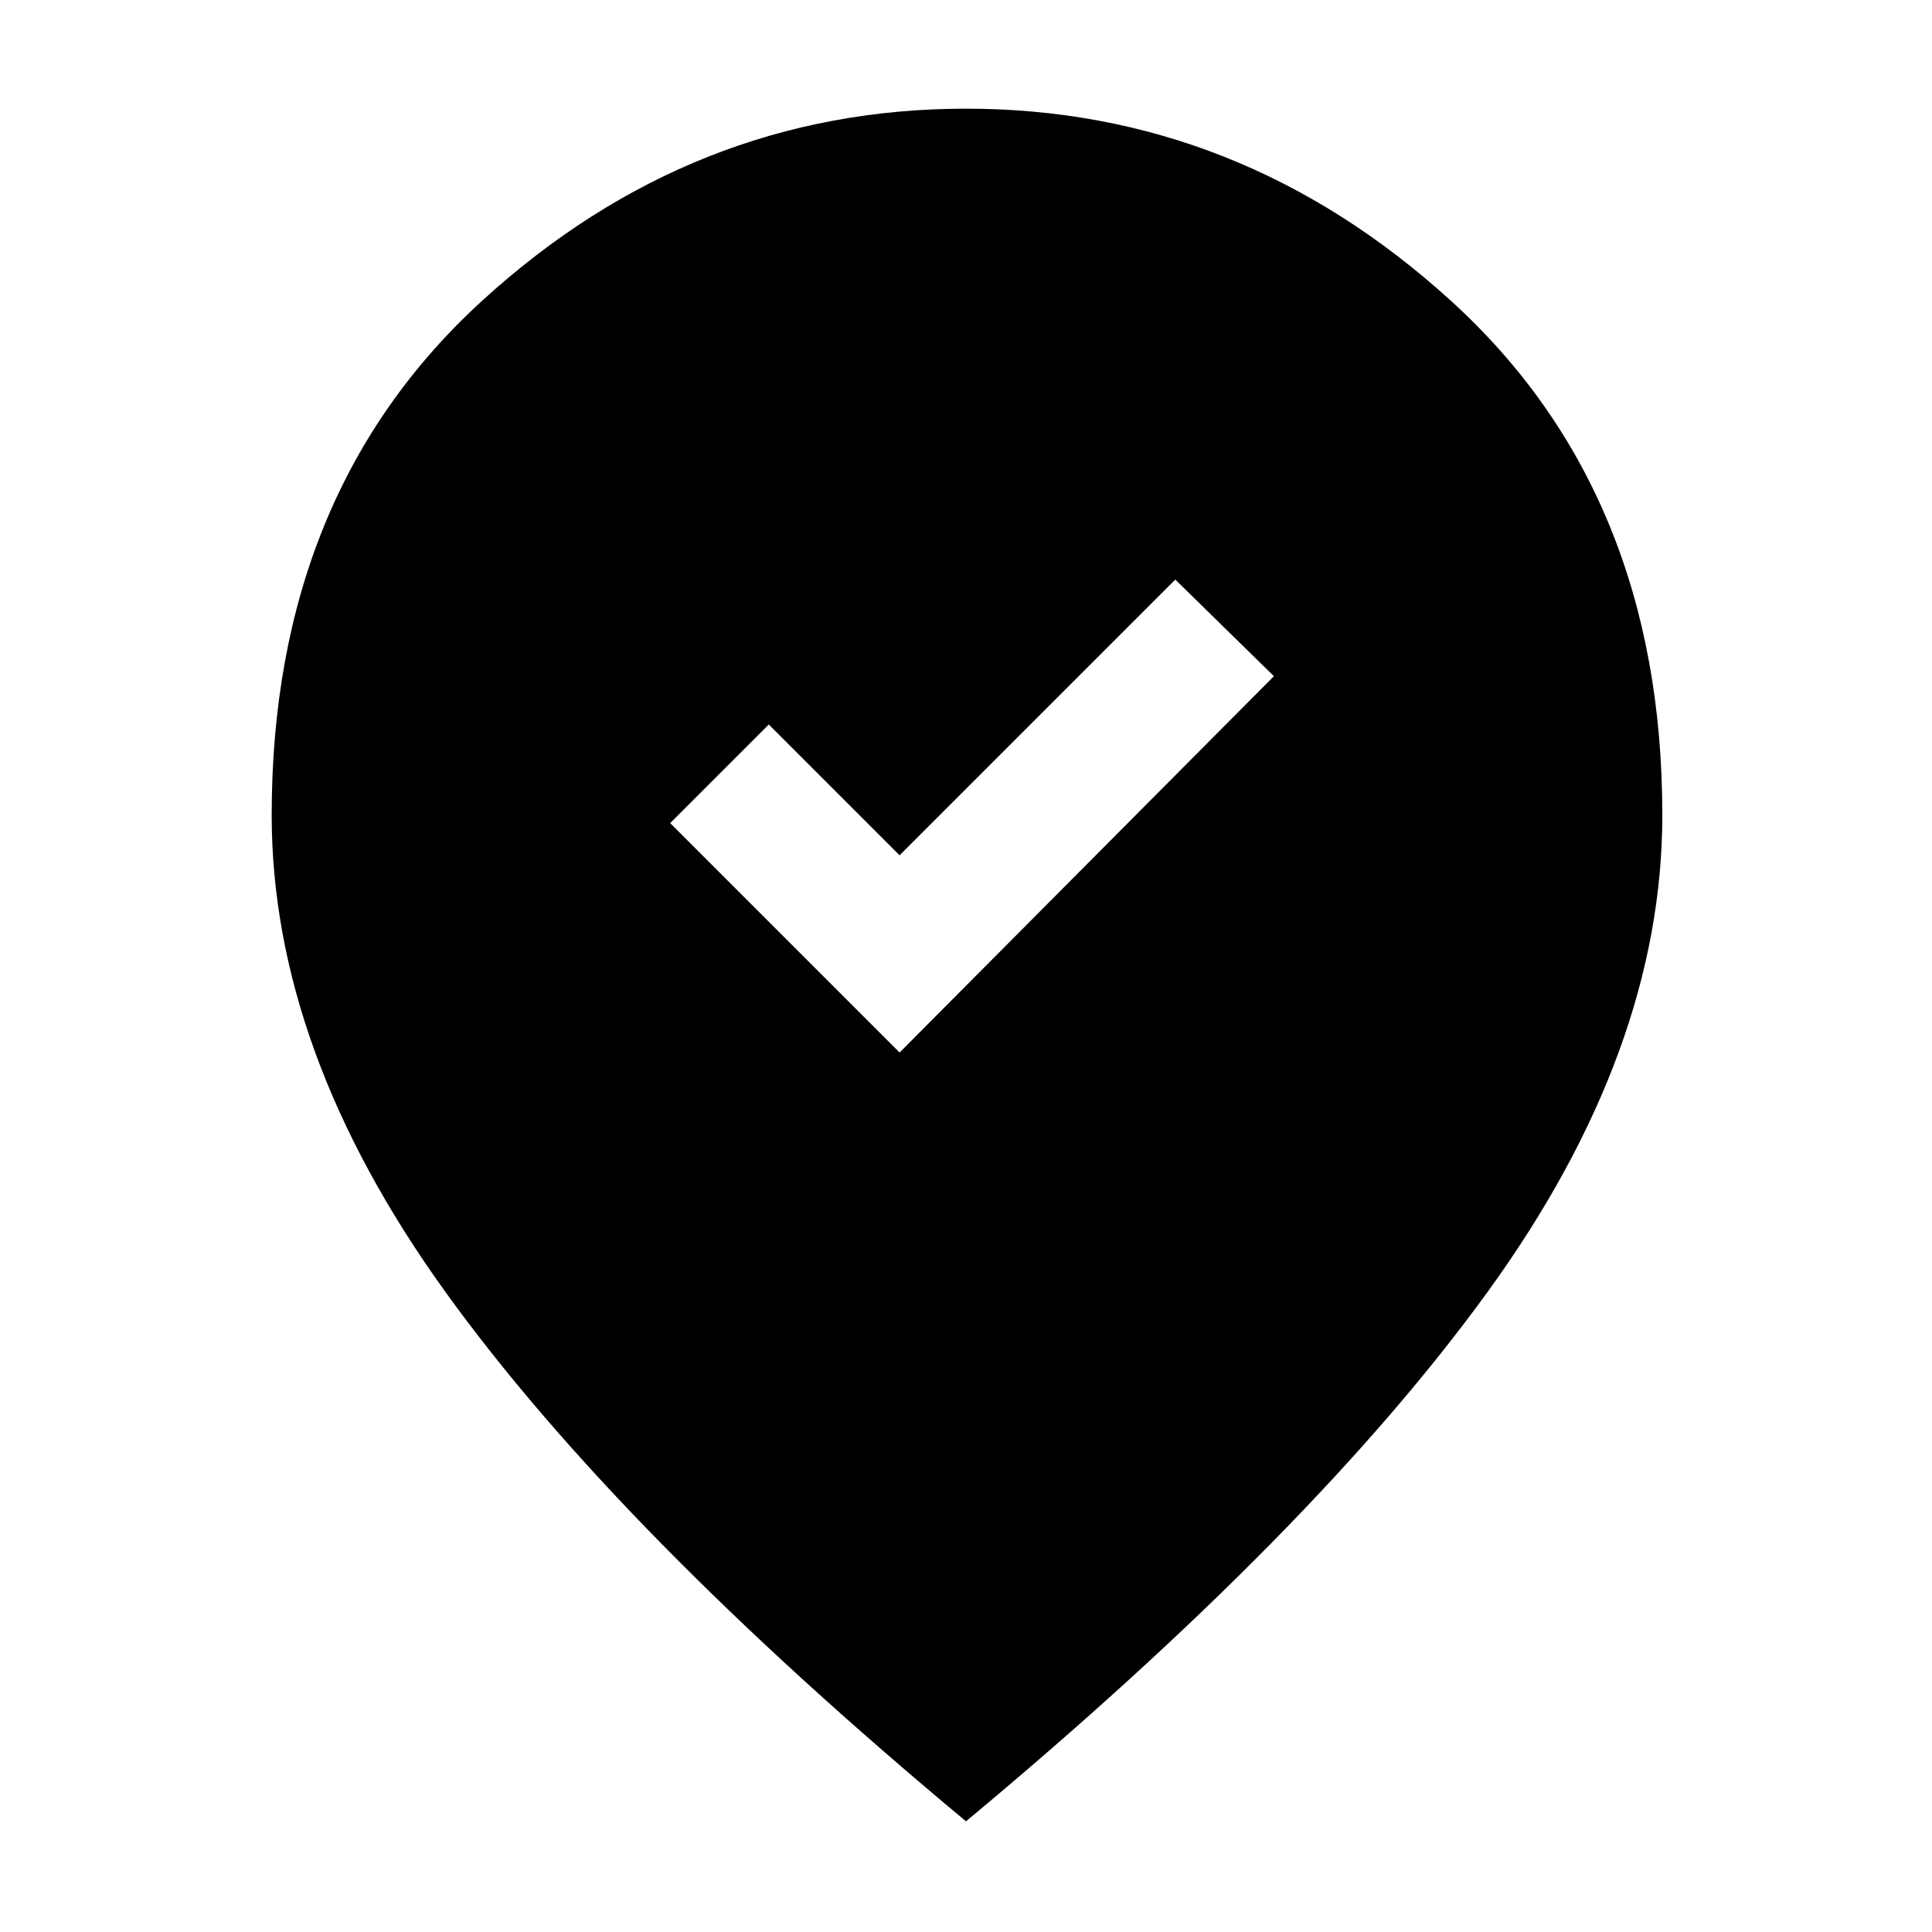 <svg xmlns="http://www.w3.org/2000/svg" height="48" viewBox="0 -960 960 960" width="48"><path d="m447-437 186-187-49-48-137 137-65-65-49 49 114 114Zm33 382Q307-199 221-318.5T135-555q0-160 104.5-255.5T480-906q136 0 241 95.5T826-555q0 117-86.5 236.5T480-55Z"/></svg>